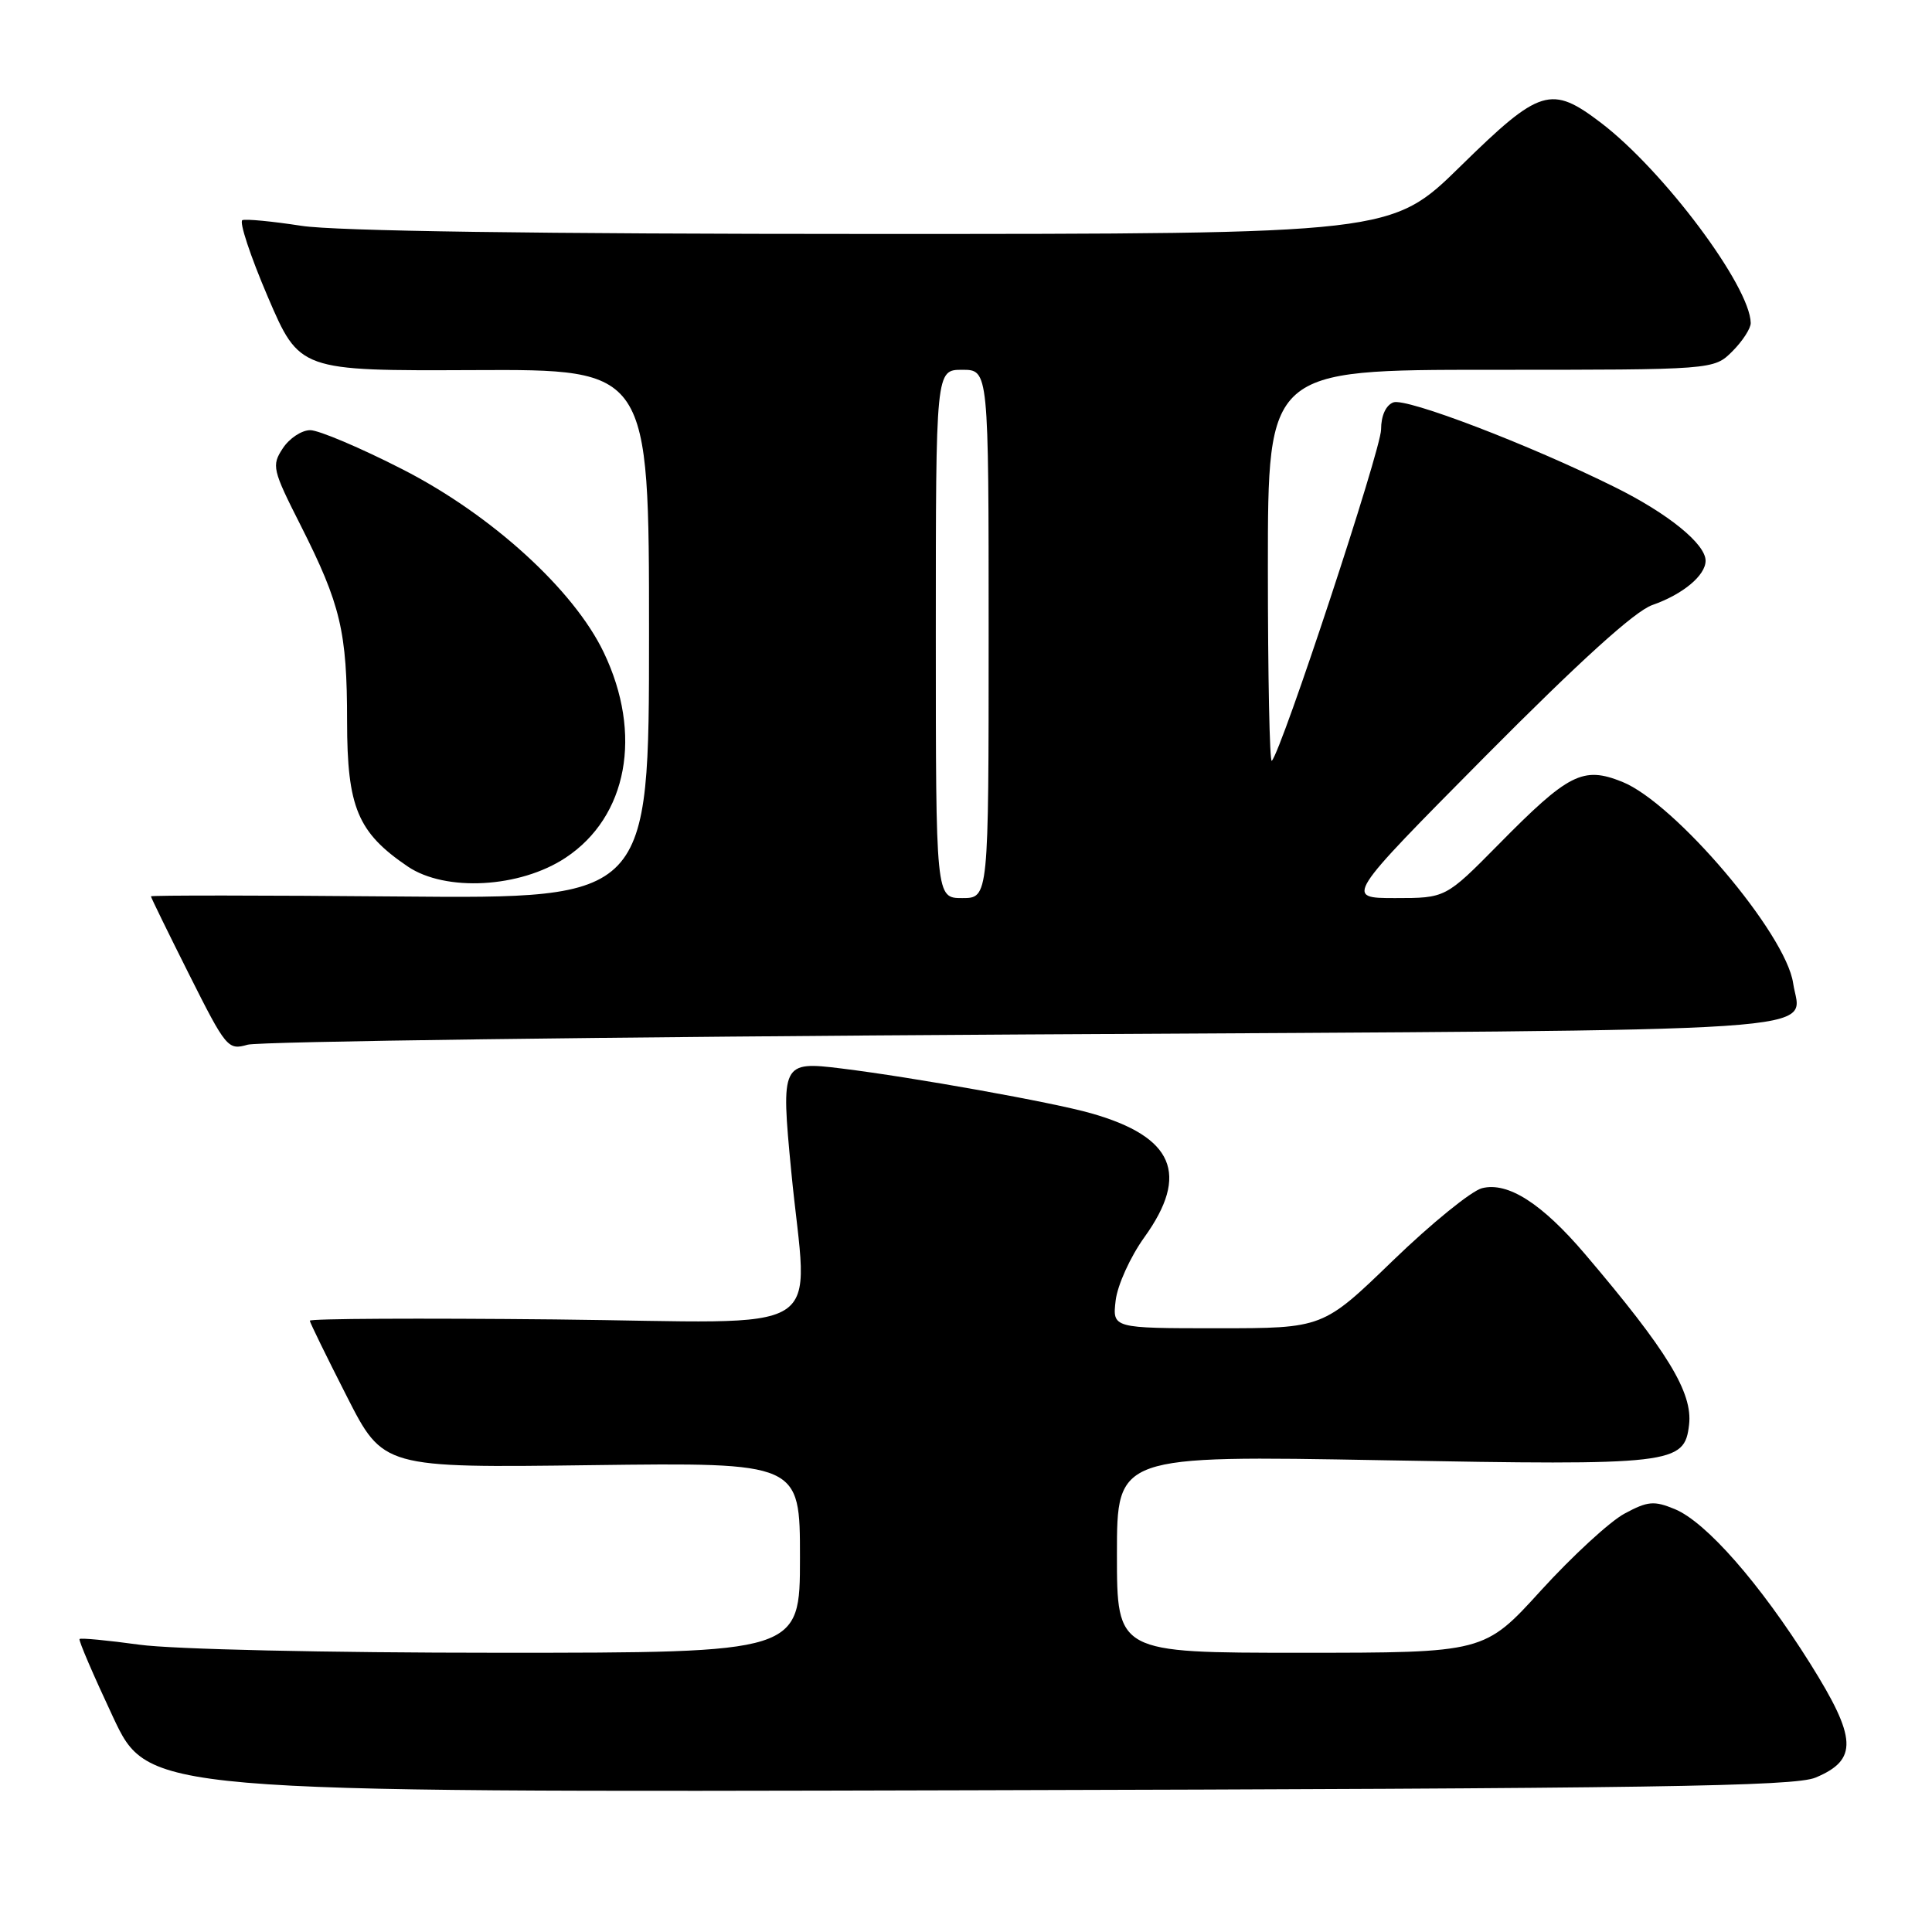 <?xml version="1.0" encoding="UTF-8" standalone="no"?>
<!DOCTYPE svg PUBLIC "-//W3C//DTD SVG 1.1//EN" "http://www.w3.org/Graphics/SVG/1.1/DTD/svg11.dtd" >
<svg xmlns="http://www.w3.org/2000/svg" xmlns:xlink="http://www.w3.org/1999/xlink" version="1.1" viewBox="0 0 256 256">
 <g >
 <path fill="currentColor"
d=" M 240.57 235.54 C 246.21 233.18 246.07 230.34 239.86 220.43 C 233.21 209.83 226.08 201.69 221.93 199.97 C 219.17 198.83 218.34 198.90 215.26 200.56 C 213.32 201.60 208.35 206.18 204.20 210.73 C 196.68 219.00 196.68 219.00 172.34 219.00 C 148.00 219.00 148.00 219.00 148.00 205.93 C 148.00 192.85 148.00 192.85 183.25 193.49 C 221.77 194.19 223.20 194.02 223.81 188.79 C 224.31 184.52 220.95 179.02 210.03 166.18 C 204.31 159.46 199.81 156.58 196.38 157.44 C 194.98 157.79 189.66 162.11 184.56 167.04 C 175.30 176.00 175.30 176.00 161.35 176.00 C 147.40 176.00 147.40 176.00 147.83 172.32 C 148.07 170.29 149.77 166.54 151.63 163.95 C 157.65 155.58 155.53 150.63 144.59 147.52 C 139.52 146.07 121.00 142.75 111.50 141.58 C 103.58 140.60 103.46 140.84 104.84 155.17 C 107.00 177.64 110.86 175.22 73.50 174.83 C 55.62 174.65 41.02 174.72 41.05 175.00 C 41.08 175.28 43.28 179.78 45.94 185.00 C 50.77 194.50 50.77 194.50 78.39 194.14 C 106.00 193.79 106.00 193.79 106.00 206.39 C 106.00 219.00 106.00 219.00 66.07 219.00 C 43.24 219.00 22.86 218.54 18.47 217.93 C 14.25 217.35 10.68 217.01 10.54 217.18 C 10.39 217.36 12.39 222.00 14.97 227.50 C 19.66 237.50 19.66 237.50 128.44 237.22 C 219.09 236.99 237.77 236.71 240.57 235.54 Z  M 135.79 137.07 C 246.25 136.44 238.58 136.95 237.60 130.28 C 236.65 123.72 221.94 106.39 214.94 103.59 C 209.74 101.51 207.85 102.47 198.53 111.93 C 191.55 119.00 191.55 119.00 184.87 119.00 C 178.19 119.00 178.19 119.00 196.84 100.18 C 209.34 87.59 216.63 80.97 218.94 80.17 C 222.98 78.76 226.00 76.25 226.00 74.30 C 226.00 72.08 221.04 68.05 214.00 64.56 C 202.69 58.94 186.31 52.67 184.62 53.32 C 183.63 53.70 183.00 55.09 183.00 56.91 C 183.00 59.55 169.82 99.51 168.52 100.81 C 168.23 101.10 168.00 89.56 168.00 75.17 C 168.00 49.00 168.00 49.00 197.55 49.00 C 227.09 49.00 227.09 49.00 229.55 46.55 C 230.90 45.20 231.99 43.51 231.98 42.80 C 231.90 37.92 220.44 22.61 212.16 16.29 C 205.53 11.24 204.07 11.69 193.55 22.00 C 184.38 31.00 184.38 31.00 115.63 31.00 C 71.41 31.00 44.40 30.62 39.93 29.92 C 36.10 29.33 32.59 28.99 32.12 29.17 C 31.66 29.35 33.17 33.92 35.48 39.32 C 39.69 49.14 39.69 49.14 62.84 49.04 C 86.00 48.93 86.00 48.93 86.00 84.01 C 86.00 119.08 86.00 119.08 53.00 118.79 C 34.85 118.63 20.00 118.62 20.00 118.77 C 20.00 118.92 22.28 123.58 25.06 129.12 C 29.96 138.88 30.21 139.18 32.81 138.43 C 34.29 138.00 80.63 137.39 135.79 137.07 Z  M 74.95 113.65 C 83.15 108.22 85.19 97.28 80.00 86.45 C 76.03 78.14 65.09 68.19 53.34 62.19 C 47.75 59.33 42.24 57.00 41.11 57.00 C 39.97 57.00 38.34 58.08 37.47 59.41 C 35.97 61.69 36.09 62.22 39.86 69.66 C 45.14 80.12 45.99 83.68 45.99 95.60 C 46.00 106.98 47.39 110.31 54.02 114.81 C 59.02 118.20 68.90 117.66 74.95 113.65 Z  M 124.00 84.00 C 124.00 49.00 124.00 49.00 127.50 49.00 C 131.00 49.00 131.00 49.00 131.00 84.00 C 131.00 119.00 131.00 119.00 127.50 119.00 C 124.00 119.00 124.00 119.00 124.00 84.00 Z "/>
</g>
</svg>